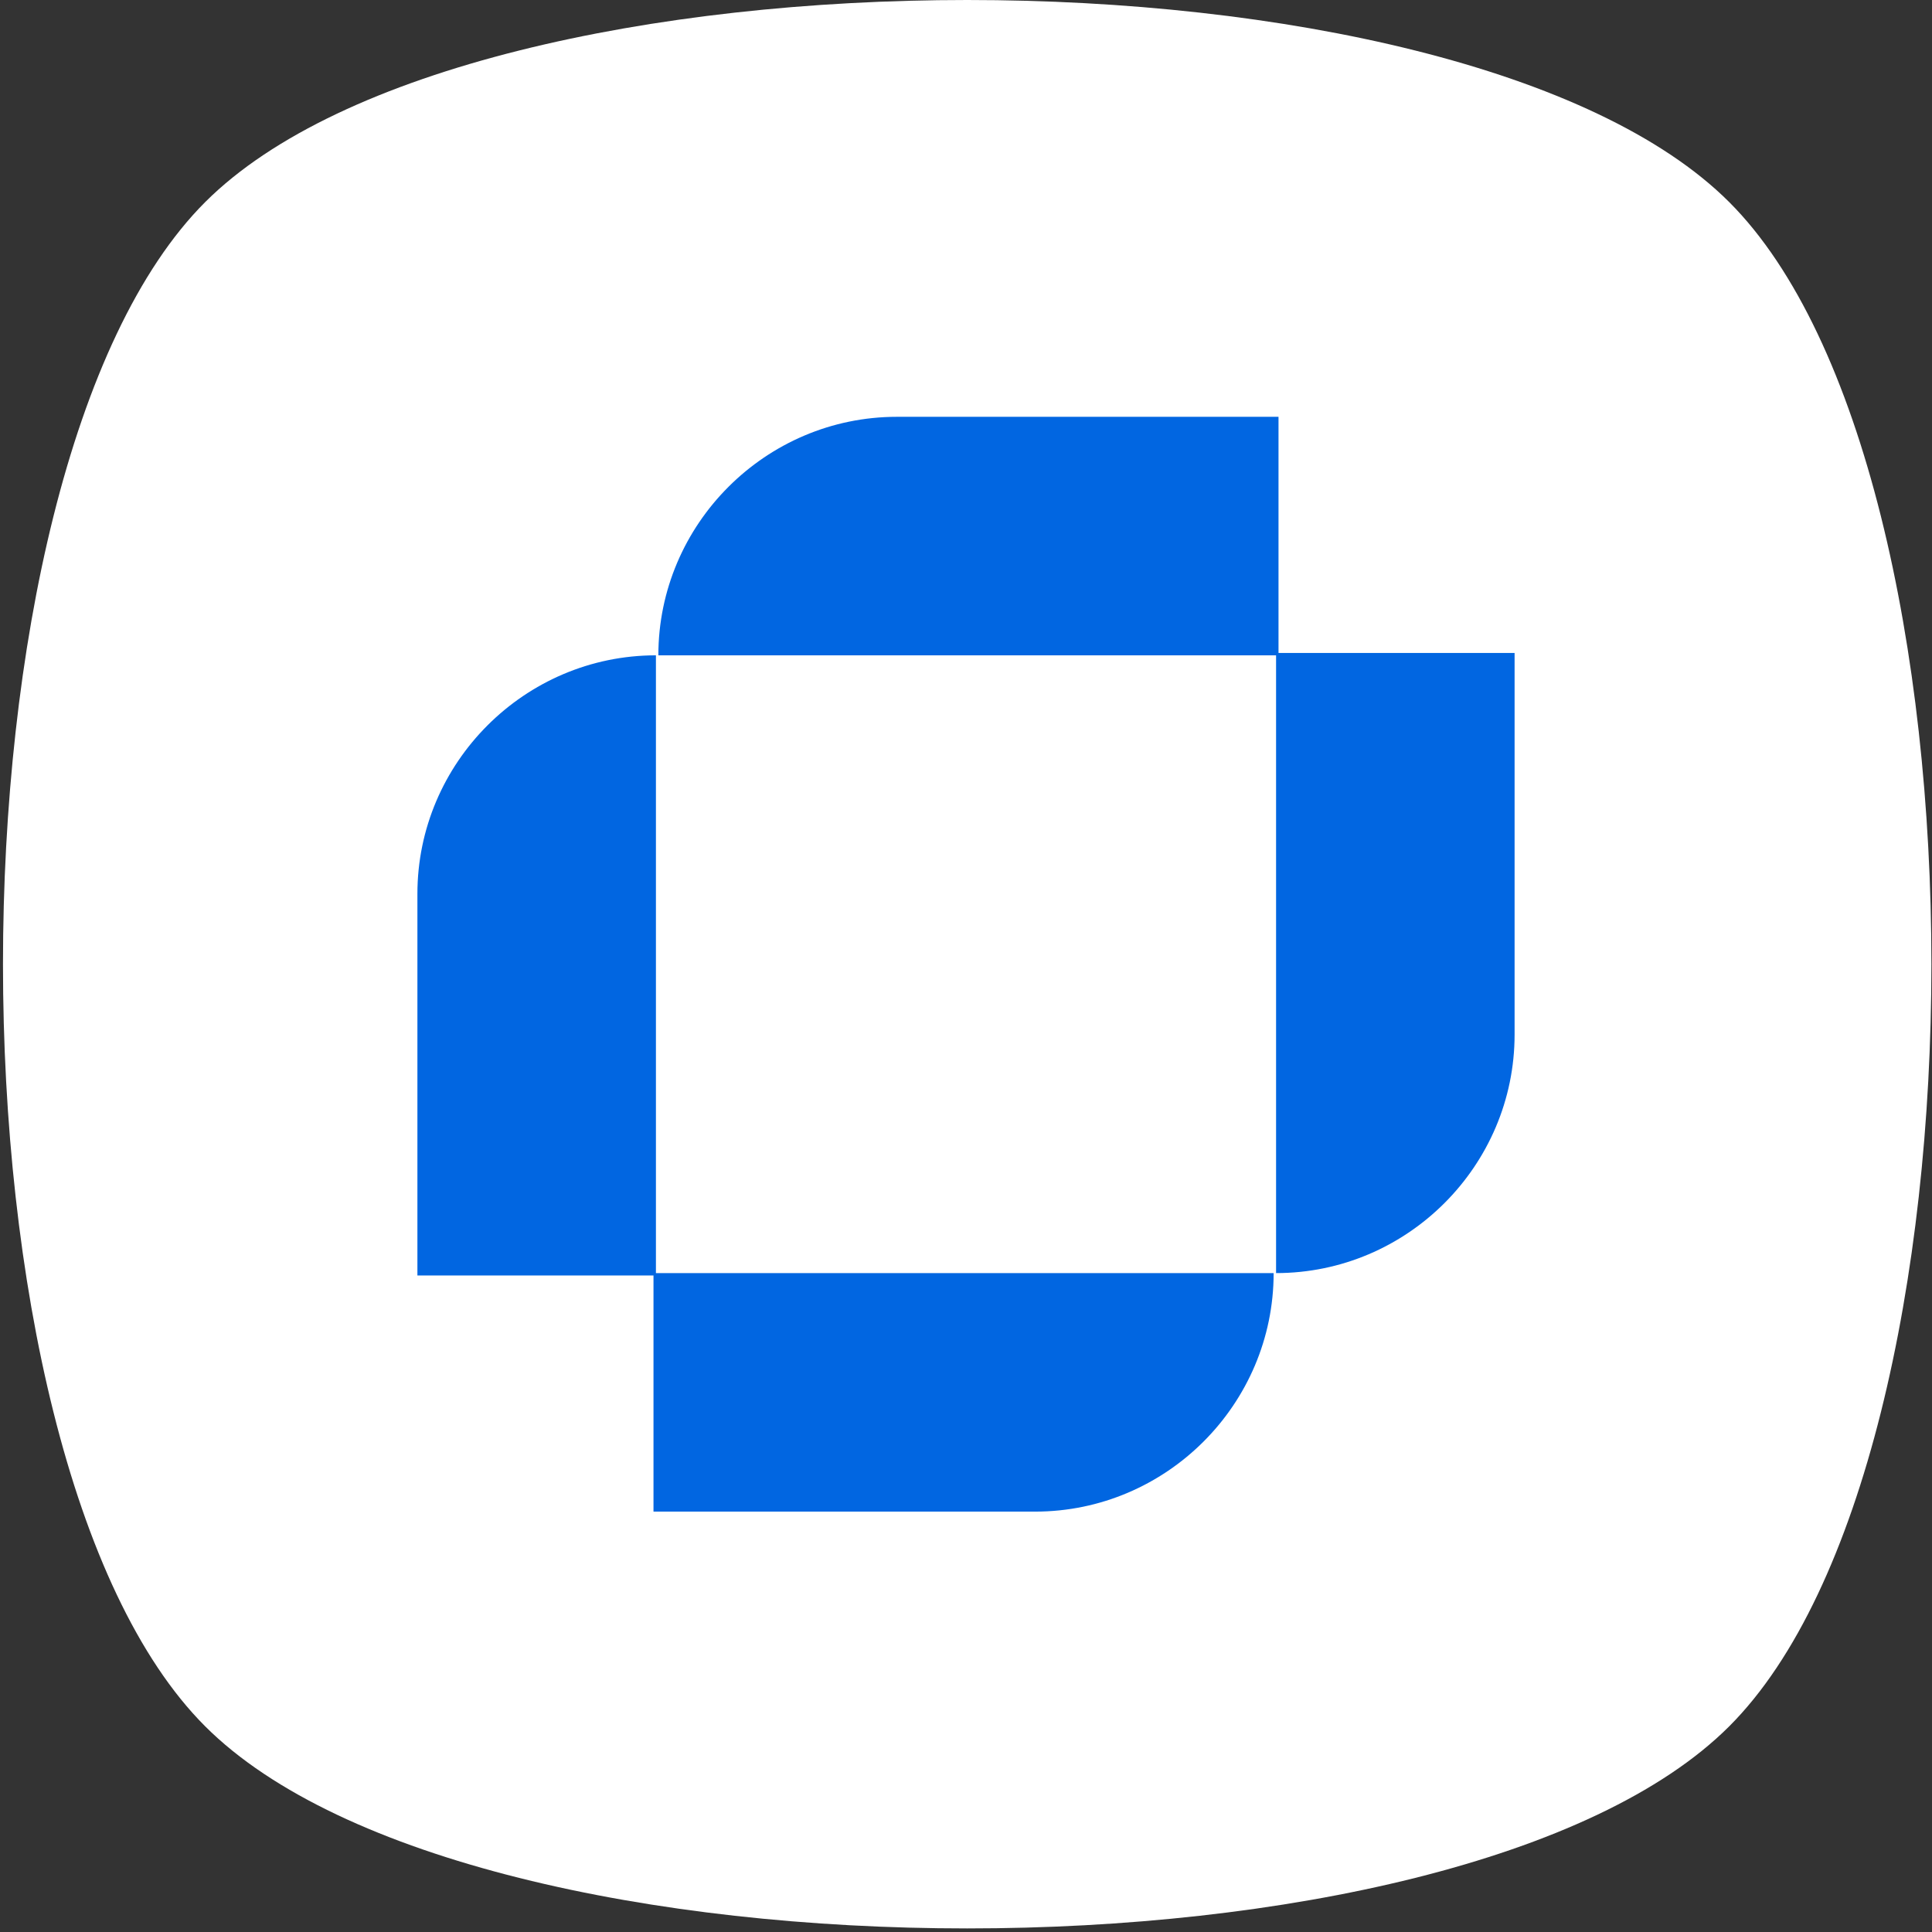 <?xml version="1.0" encoding="UTF-8"?>
<svg width="81" height="81" viewBox="0 0 81 81" fill="none" xmlns="http://www.w3.org/2000/svg">
<rect x="0" y="0" width="81" height="81" fill="#333333" stroke="none"/>
<path d="M72.5 8.475C61.2 -2.825 19.9 -2.825 8.6 8.475C-2.7 19.775 -2.7 61.075 8.6 72.375C19.9 83.675 61.2 83.675 72.5 72.375C83.8 61.075 83.8 19.775 72.5 8.475Z" fill="white"/>
<path d="M53.502 27.475H27.602C27.602 21.975 32.102 17.475 37.602 17.475H53.602V27.475H53.502Z" fill="#0166E1"/>
<path d="M27.5 53.375V27.475C22 27.475 17.5 31.975 17.5 37.475V53.475H27.5V53.375Z" fill="#0166E1"/>
<path d="M27.498 53.375H53.398C53.398 58.875 48.898 63.375 43.398 63.375H27.398V53.375H27.498Z" fill="#0166E1"/>
<path d="M53.5 27.475V53.375C59 53.375 63.5 48.875 63.5 43.375V27.375H53.5V27.475Z" fill="#0166E1"/>
</svg>
